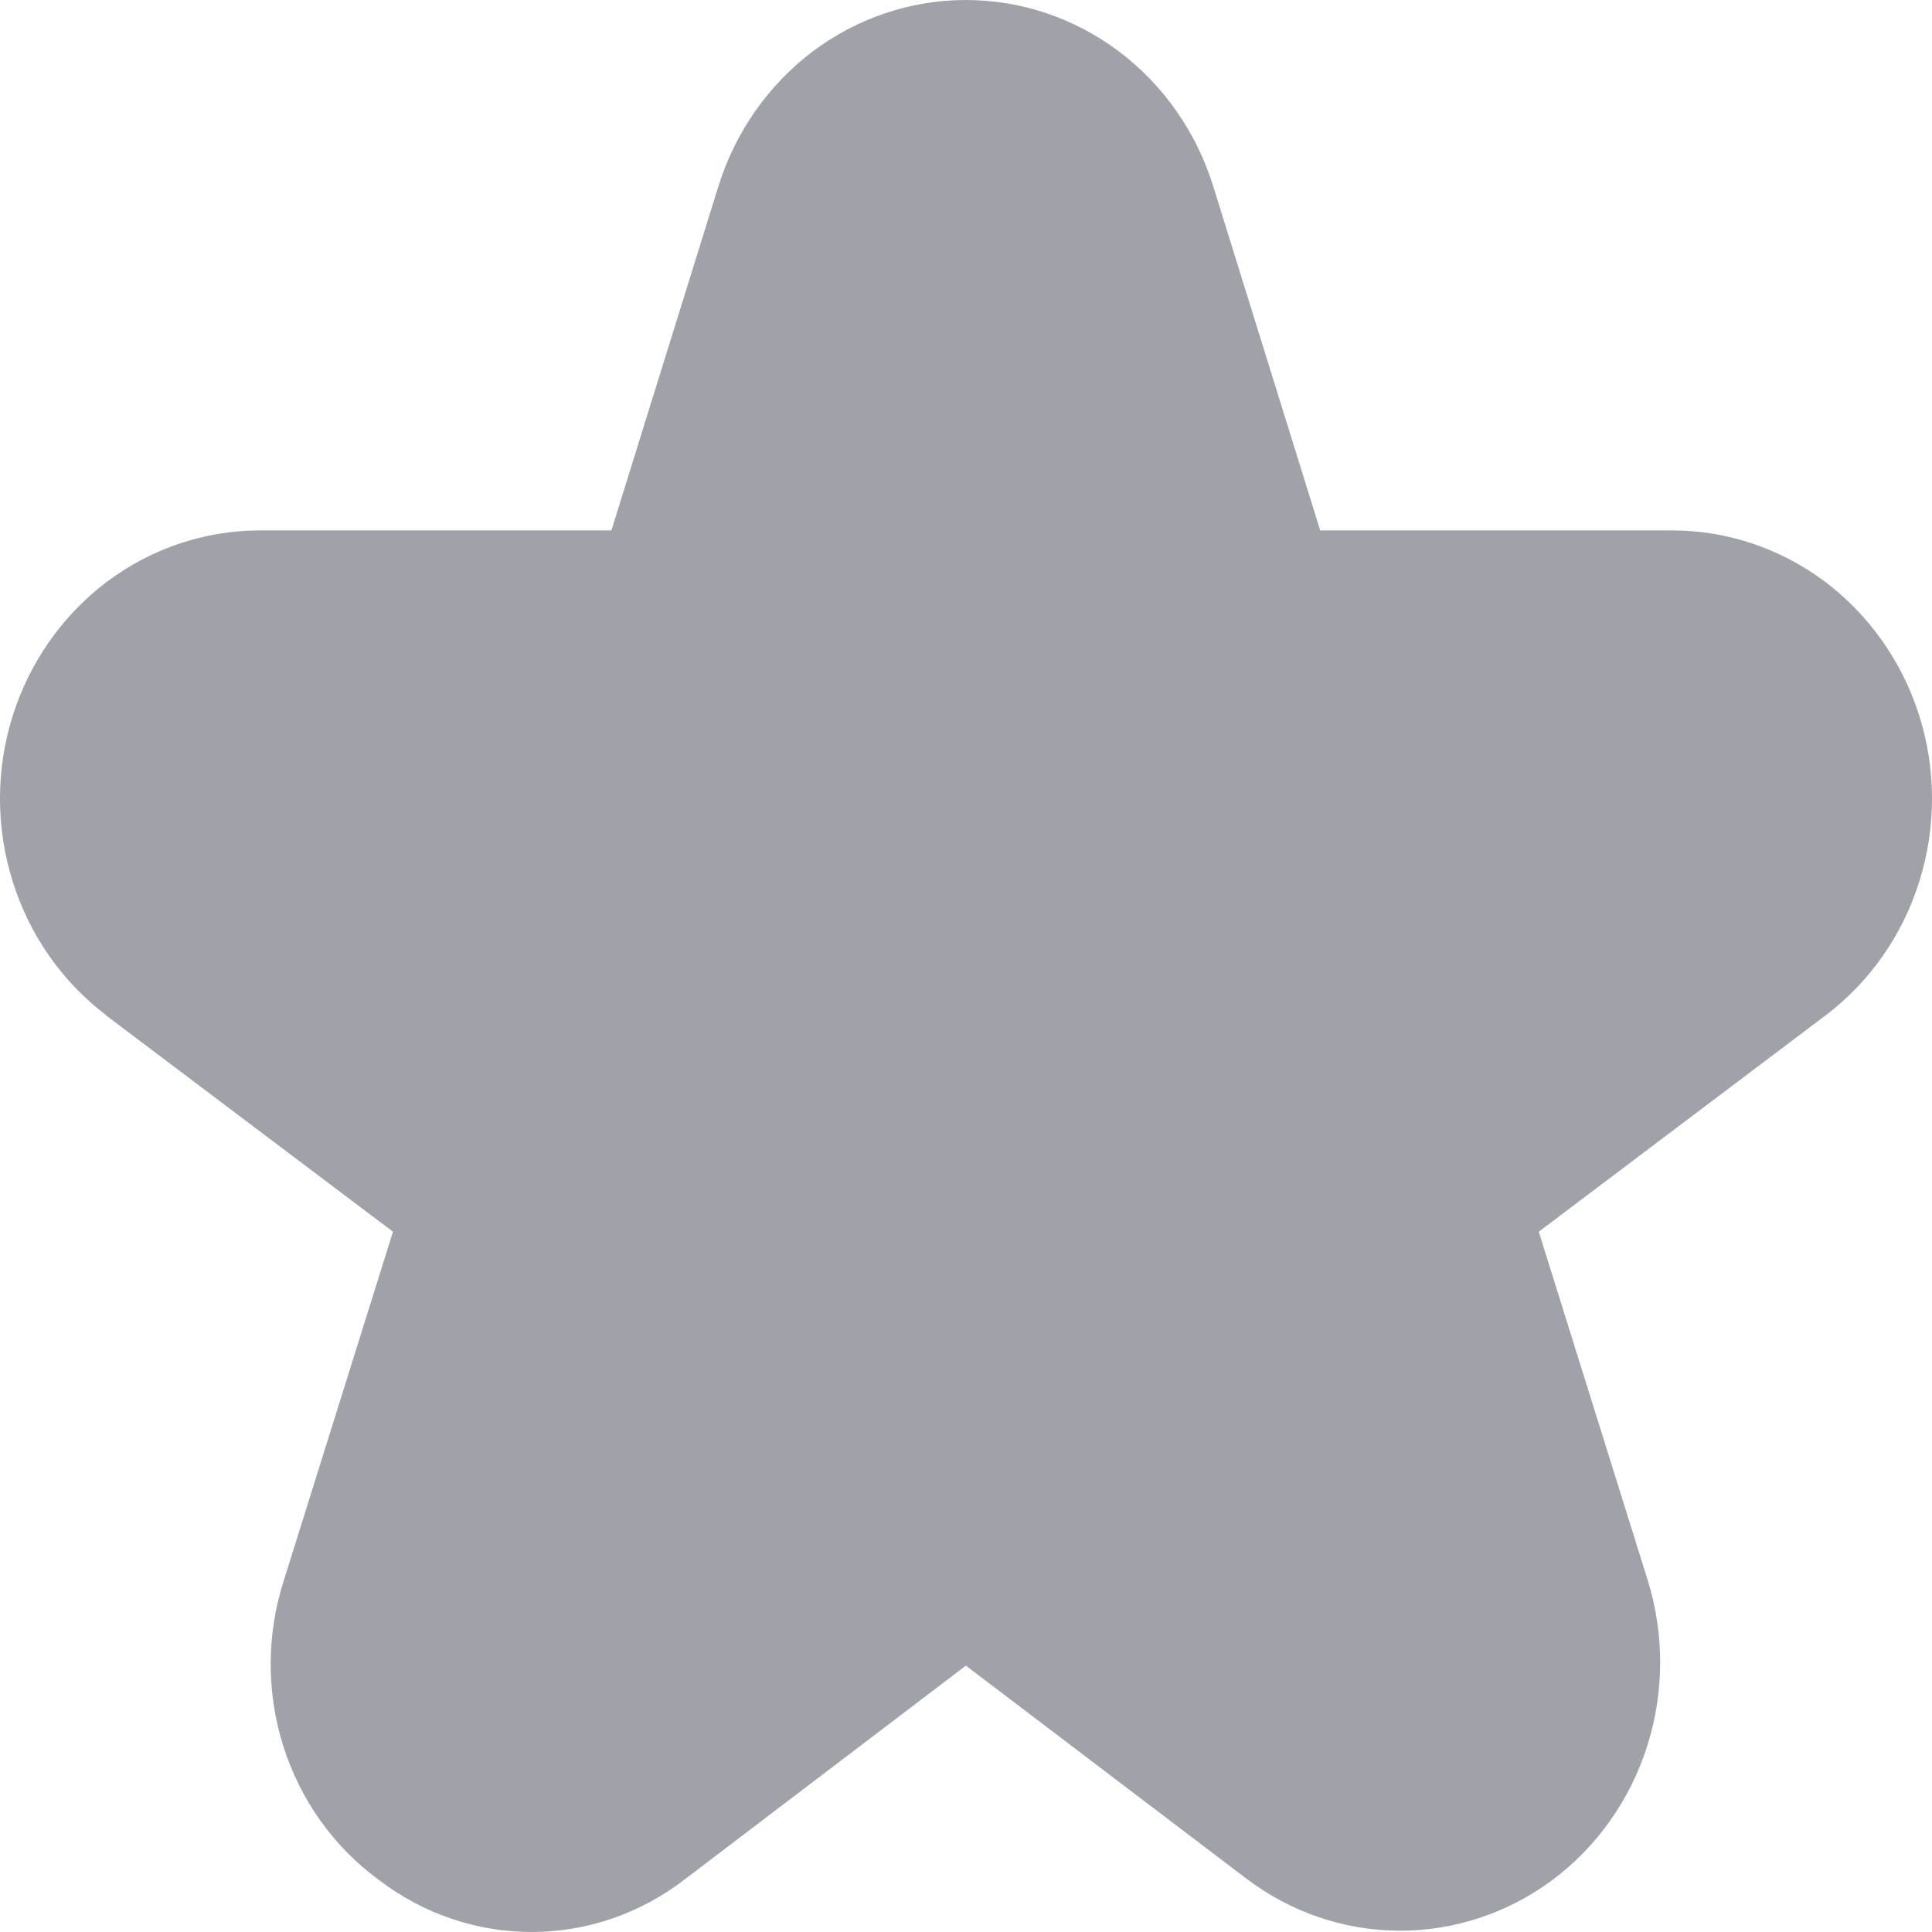     <svg
      width="15"
      height="15"
      viewBox="0 0 15 15"
      fill="none"
      xmlns="http://www.w3.org/2000/svg"
    >
      <path
        d="M0.824 7.884L3.051 9.563L2.205 12.266C2.069 12.685 2.067 13.139 2.2 13.559C2.334 13.98 2.595 14.344 2.946 14.599C3.29 14.861 3.708 15.002 4.136 15C4.564 14.998 4.98 14.853 5.322 14.587L7.499 12.932L9.676 14.585C10.02 14.846 10.435 14.988 10.862 14.99C11.289 14.992 11.705 14.854 12.052 14.597C12.398 14.339 12.656 13.975 12.789 13.556C12.922 13.137 12.923 12.685 12.792 12.266L11.947 9.563L14.173 7.884C14.516 7.625 14.772 7.26 14.902 6.842C15.033 6.424 15.033 5.974 14.901 5.556C14.769 5.139 14.513 4.775 14.169 4.516C13.825 4.258 13.41 4.119 12.985 4.118H10.25L9.42 1.448C9.29 1.027 9.034 0.661 8.688 0.4C8.343 0.14 7.926 0 7.499 0C7.071 0 6.655 0.14 6.309 0.4C5.964 0.661 5.708 1.027 5.577 1.448L4.747 4.118H2.015C1.59 4.119 1.175 4.258 0.831 4.516C0.487 4.775 0.231 5.139 0.099 5.556C-0.033 5.974 -0.033 6.424 0.098 6.842C0.228 7.26 0.484 7.625 0.827 7.884H0.824Z"
        fill="#9FA3A9"
      />
    </svg>